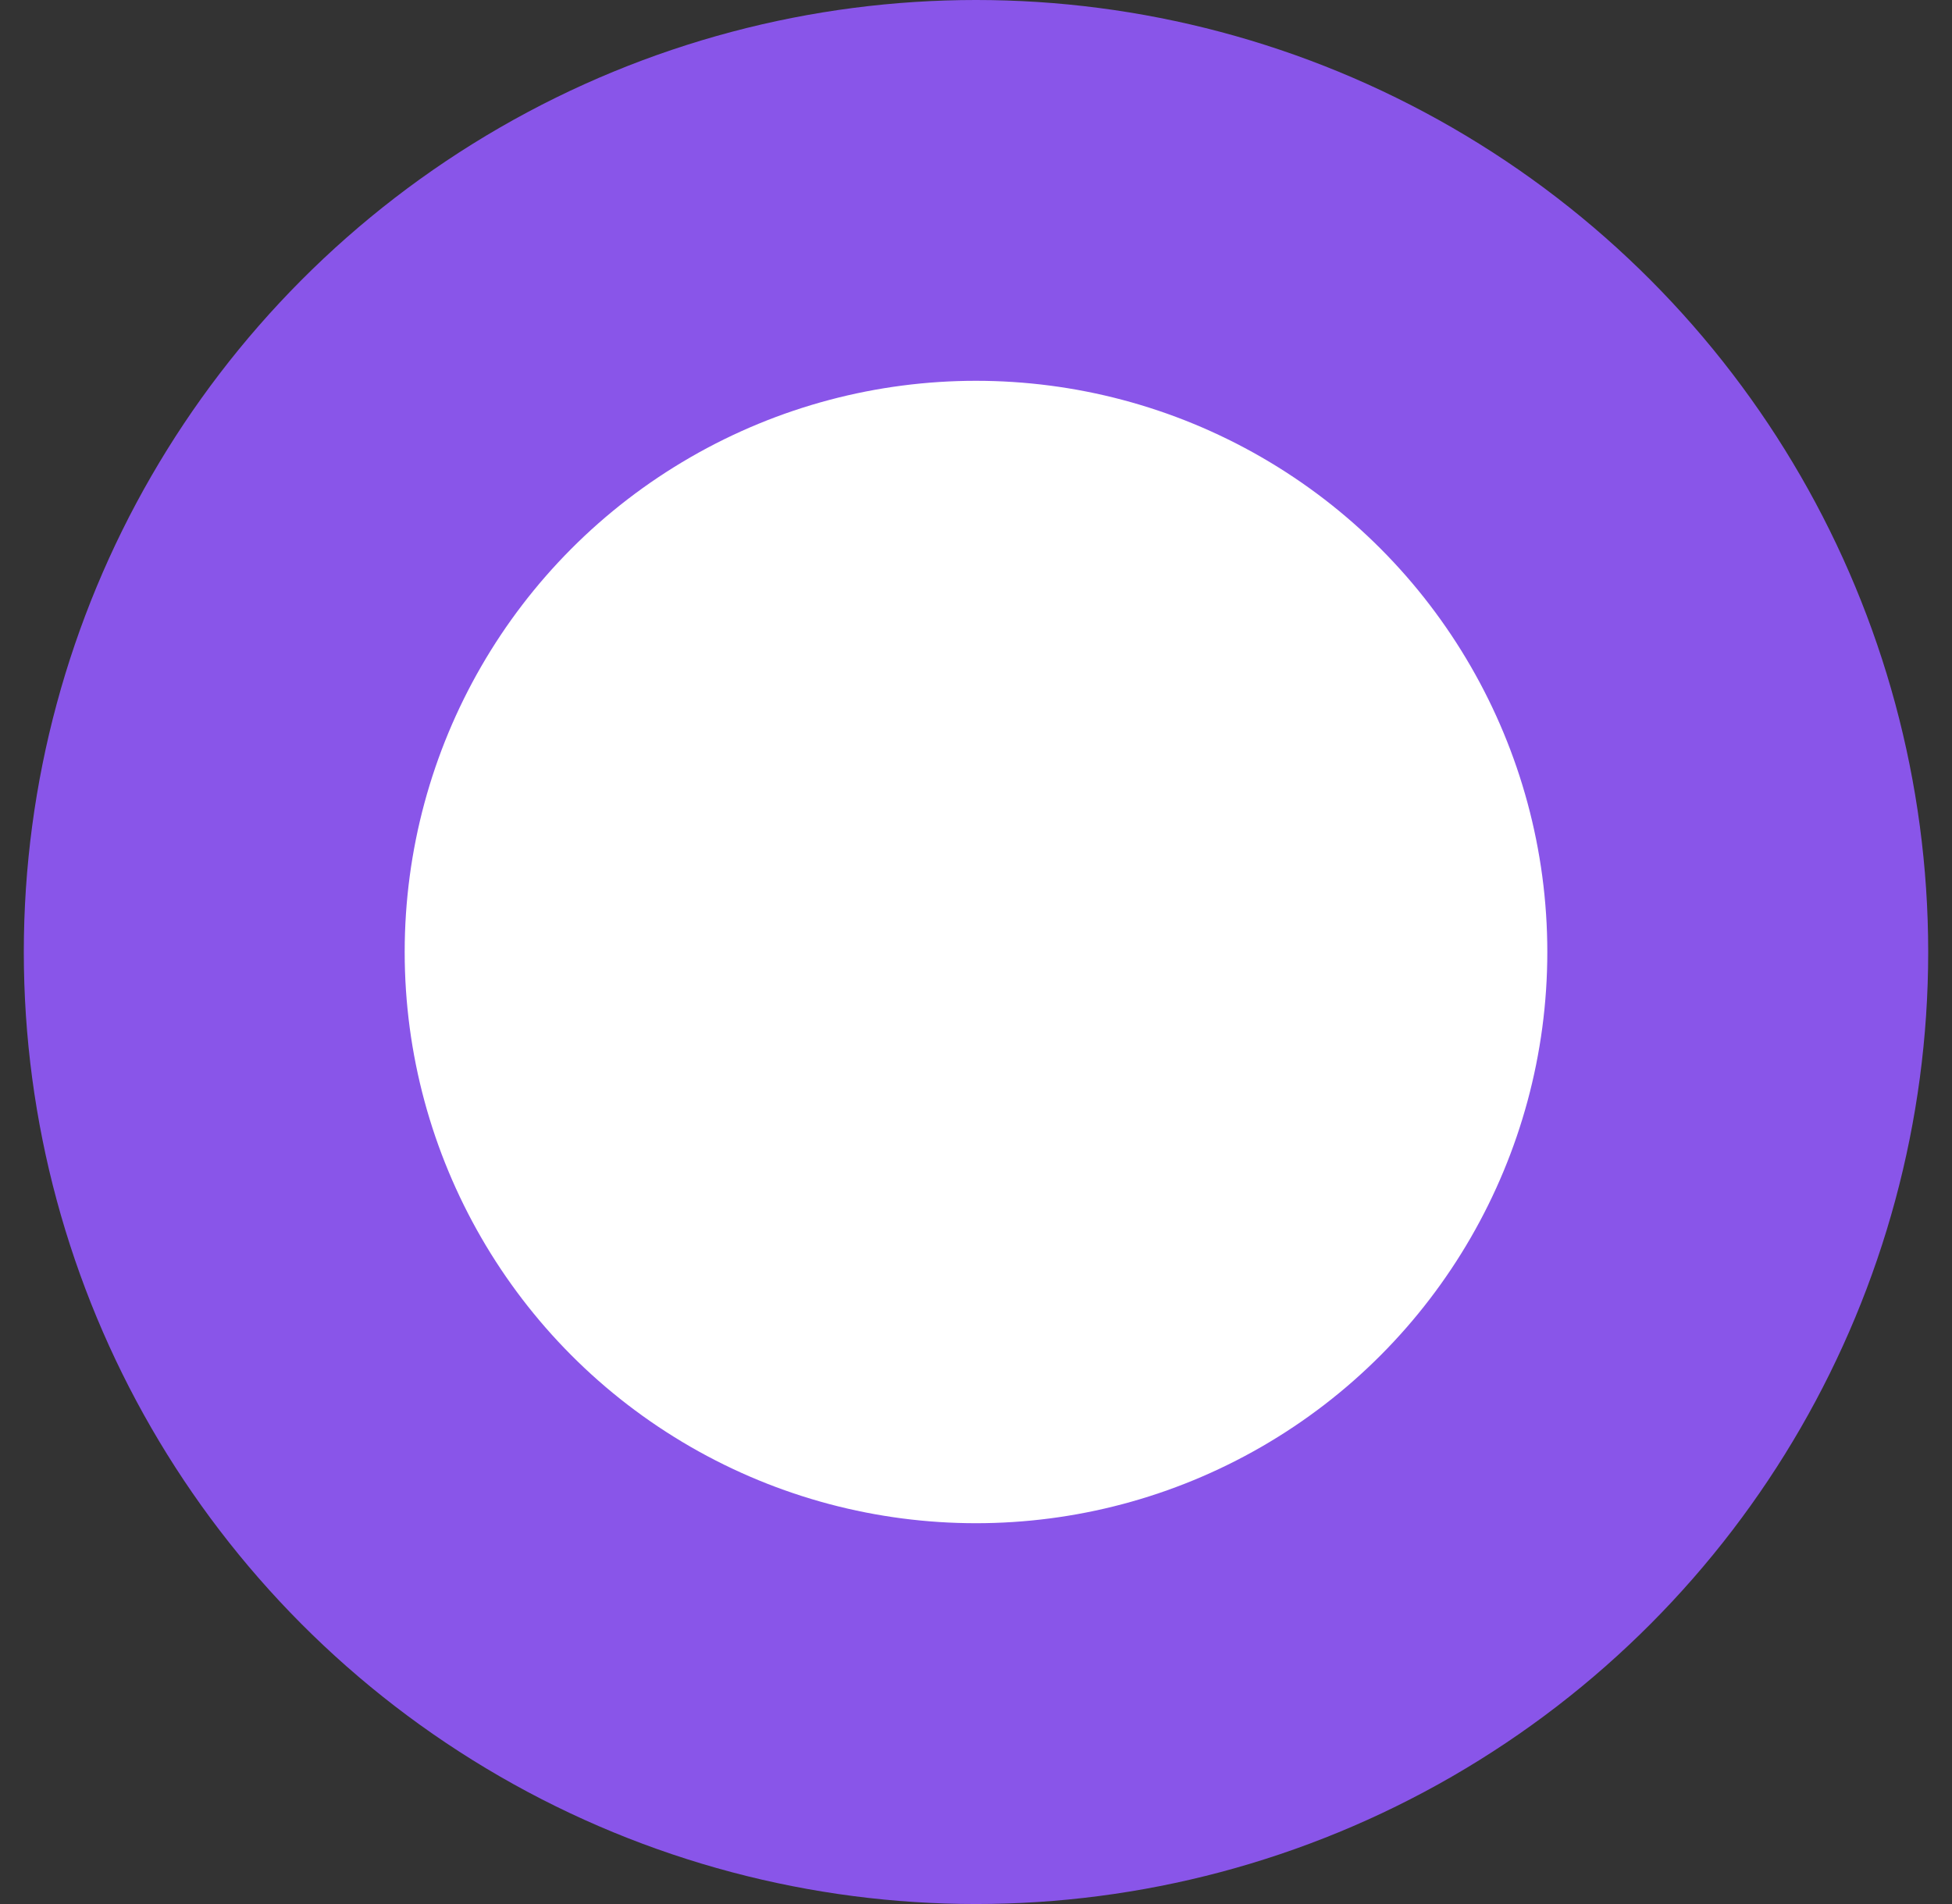 <svg width="41" height="40" viewBox="0 0 41 40" fill="none" xmlns="http://www.w3.org/2000/svg">
<rect x="0" y="0" width="41" height="40" fill="#333333" stroke="none"/>
<circle id="Ellipse 29" cx="20.5" cy="20" r="16" fill="white" stroke="#8955E9" stroke-width="8"/>
</svg>
